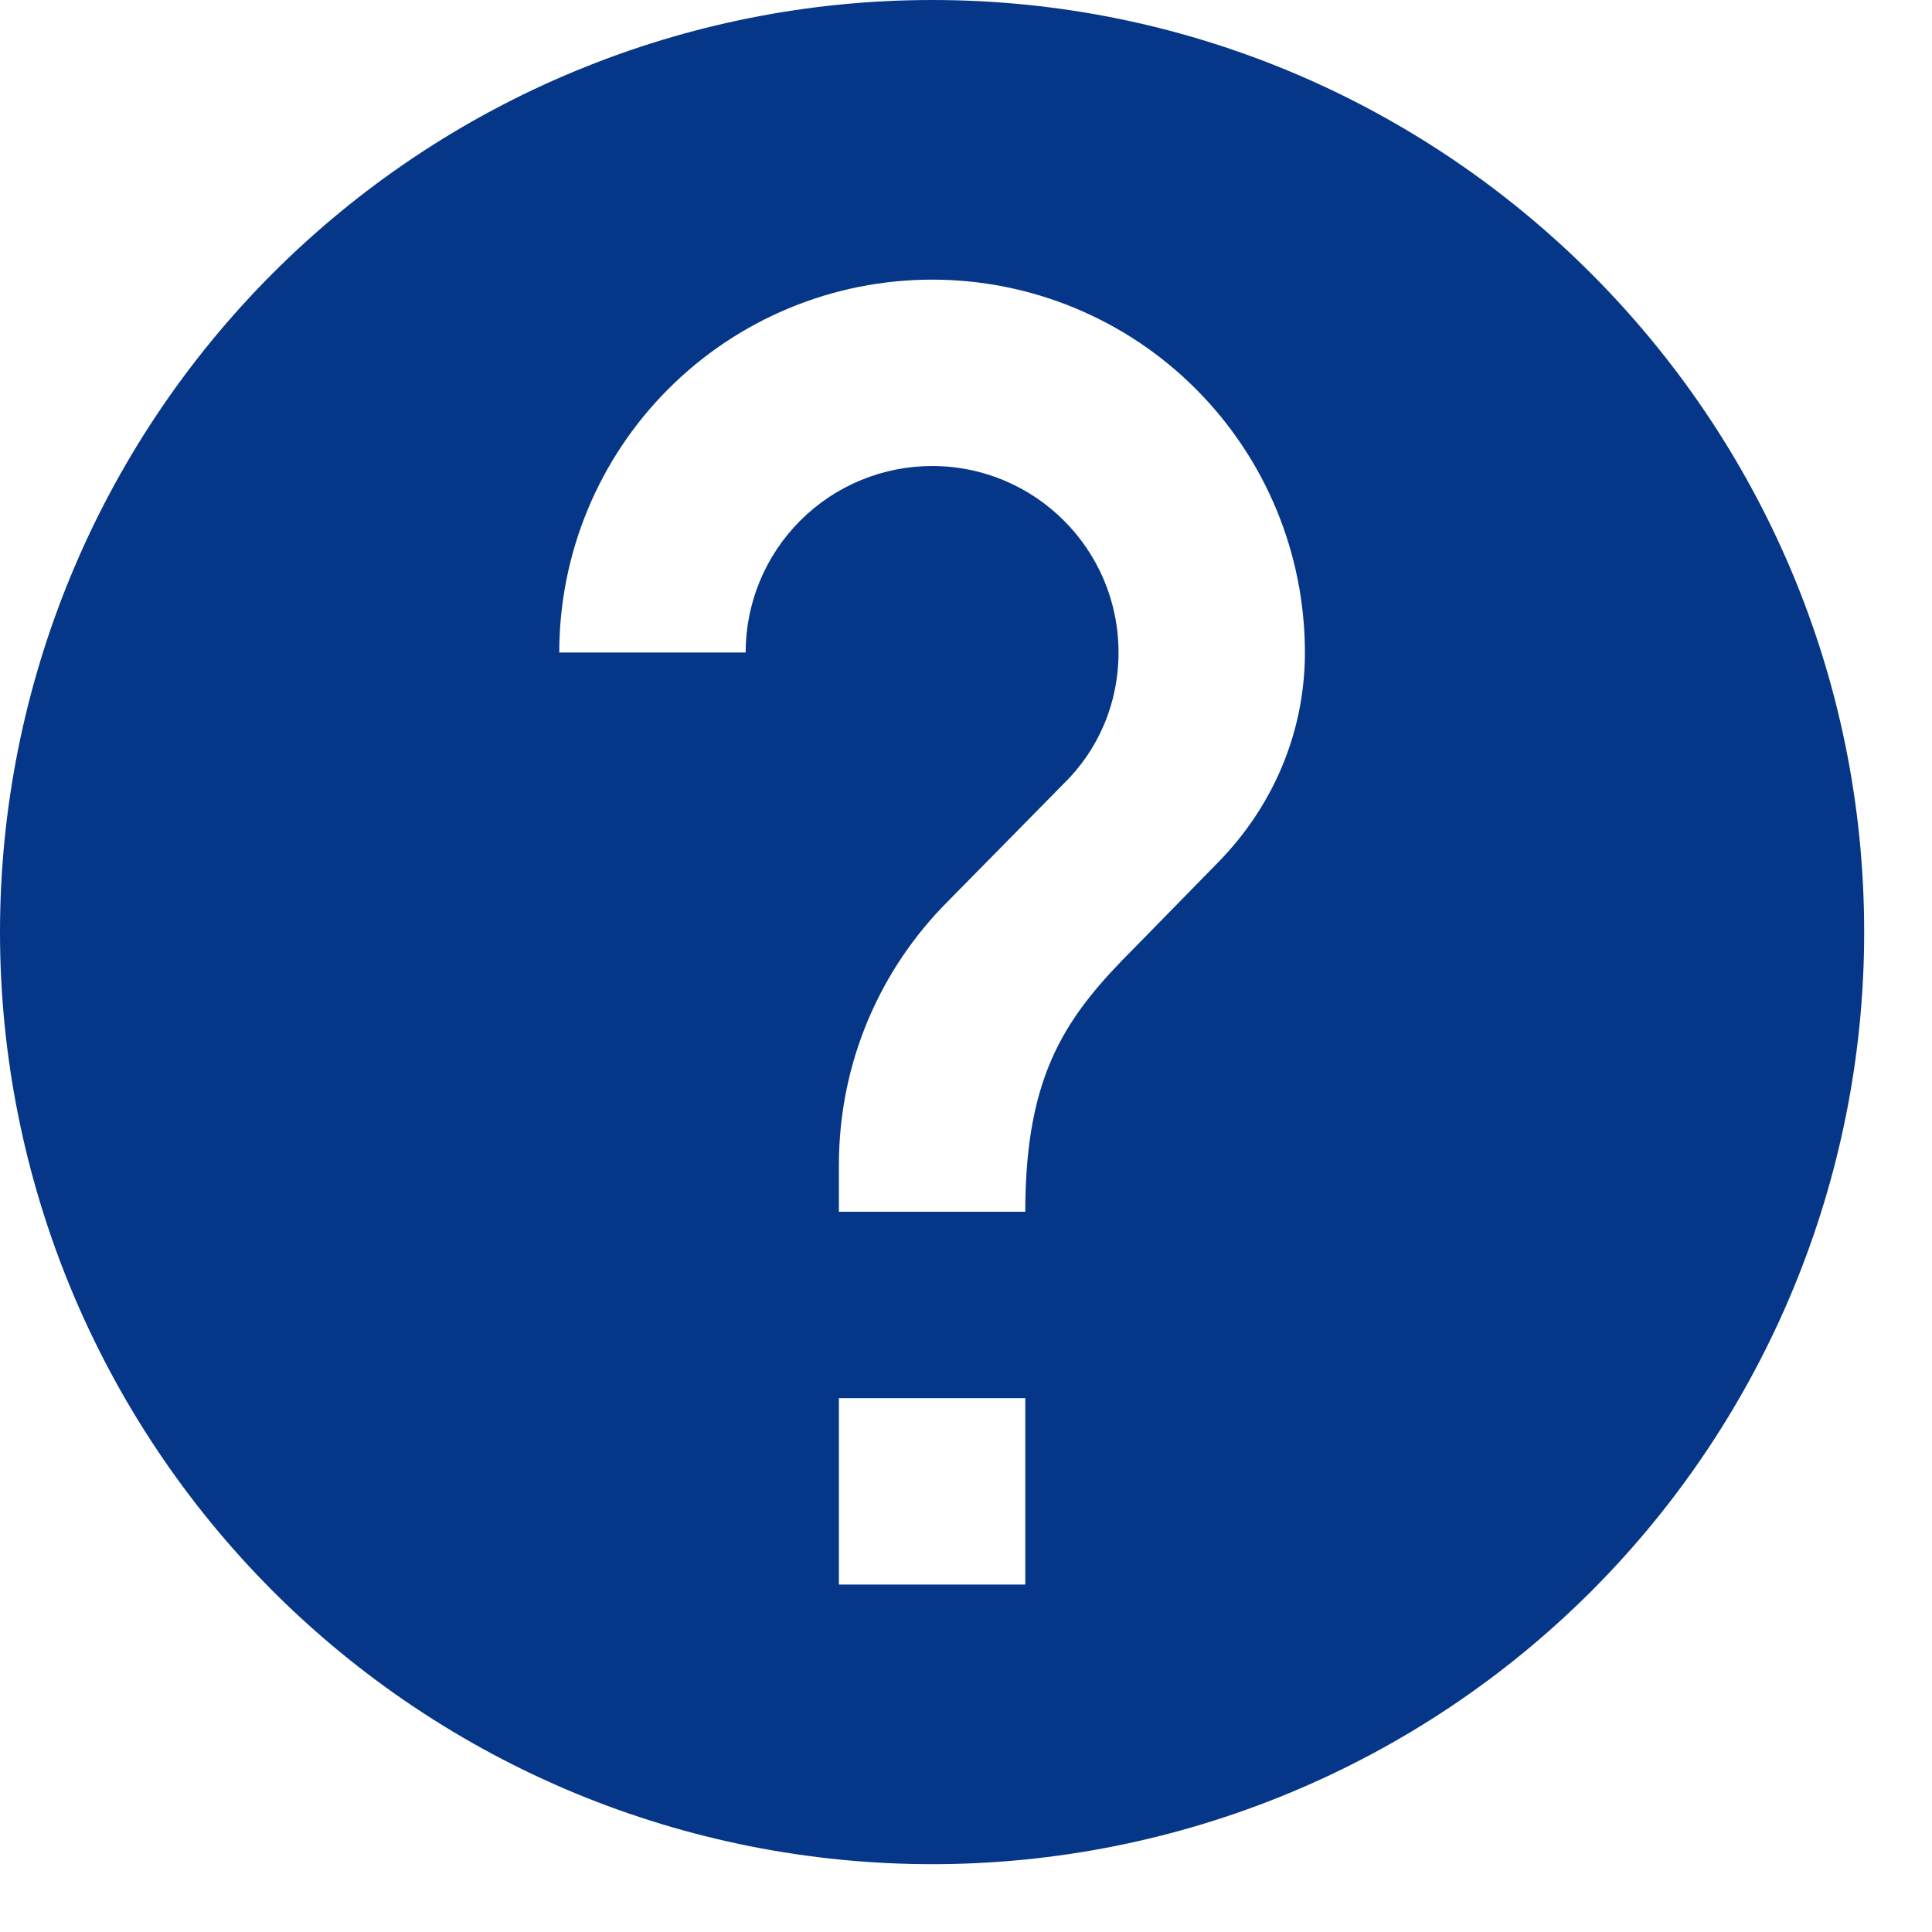 <svg width="19" height="19" viewBox="0 0 19 19" fill="none" xmlns="http://www.w3.org/2000/svg">
<path d="M11.981 8.479L11.156 9.322C10.496 9.982 10.083 10.542 10.083 11.917H8.25V11.458C8.25 10.441 8.662 9.524 9.322 8.864L10.459 7.709C10.798 7.379 11 6.921 11 6.417C11 5.399 10.175 4.583 9.167 4.583C8.68 4.583 8.214 4.776 7.87 5.12C7.526 5.464 7.333 5.93 7.333 6.417H5.5C5.5 5.444 5.886 4.512 6.574 3.824C7.262 3.136 8.194 2.75 9.167 2.75C10.139 2.75 11.072 3.136 11.759 3.824C12.447 4.512 12.833 5.444 12.833 6.417C12.833 7.223 12.503 7.947 11.981 8.479ZM10.083 15.583H8.25V13.75H10.083M9.167 0C7.963 0 6.771 0.237 5.659 0.698C4.547 1.158 3.536 1.834 2.685 2.685C0.966 4.404 0 6.736 0 9.167C0 11.598 0.966 13.929 2.685 15.649C3.536 16.5 4.547 17.175 5.659 17.636C6.771 18.096 7.963 18.333 9.167 18.333C11.598 18.333 13.929 17.368 15.649 15.649C17.368 13.929 18.333 11.598 18.333 9.167C18.333 4.098 14.208 0 9.167 0Z" fill="#063688"/>
</svg>
